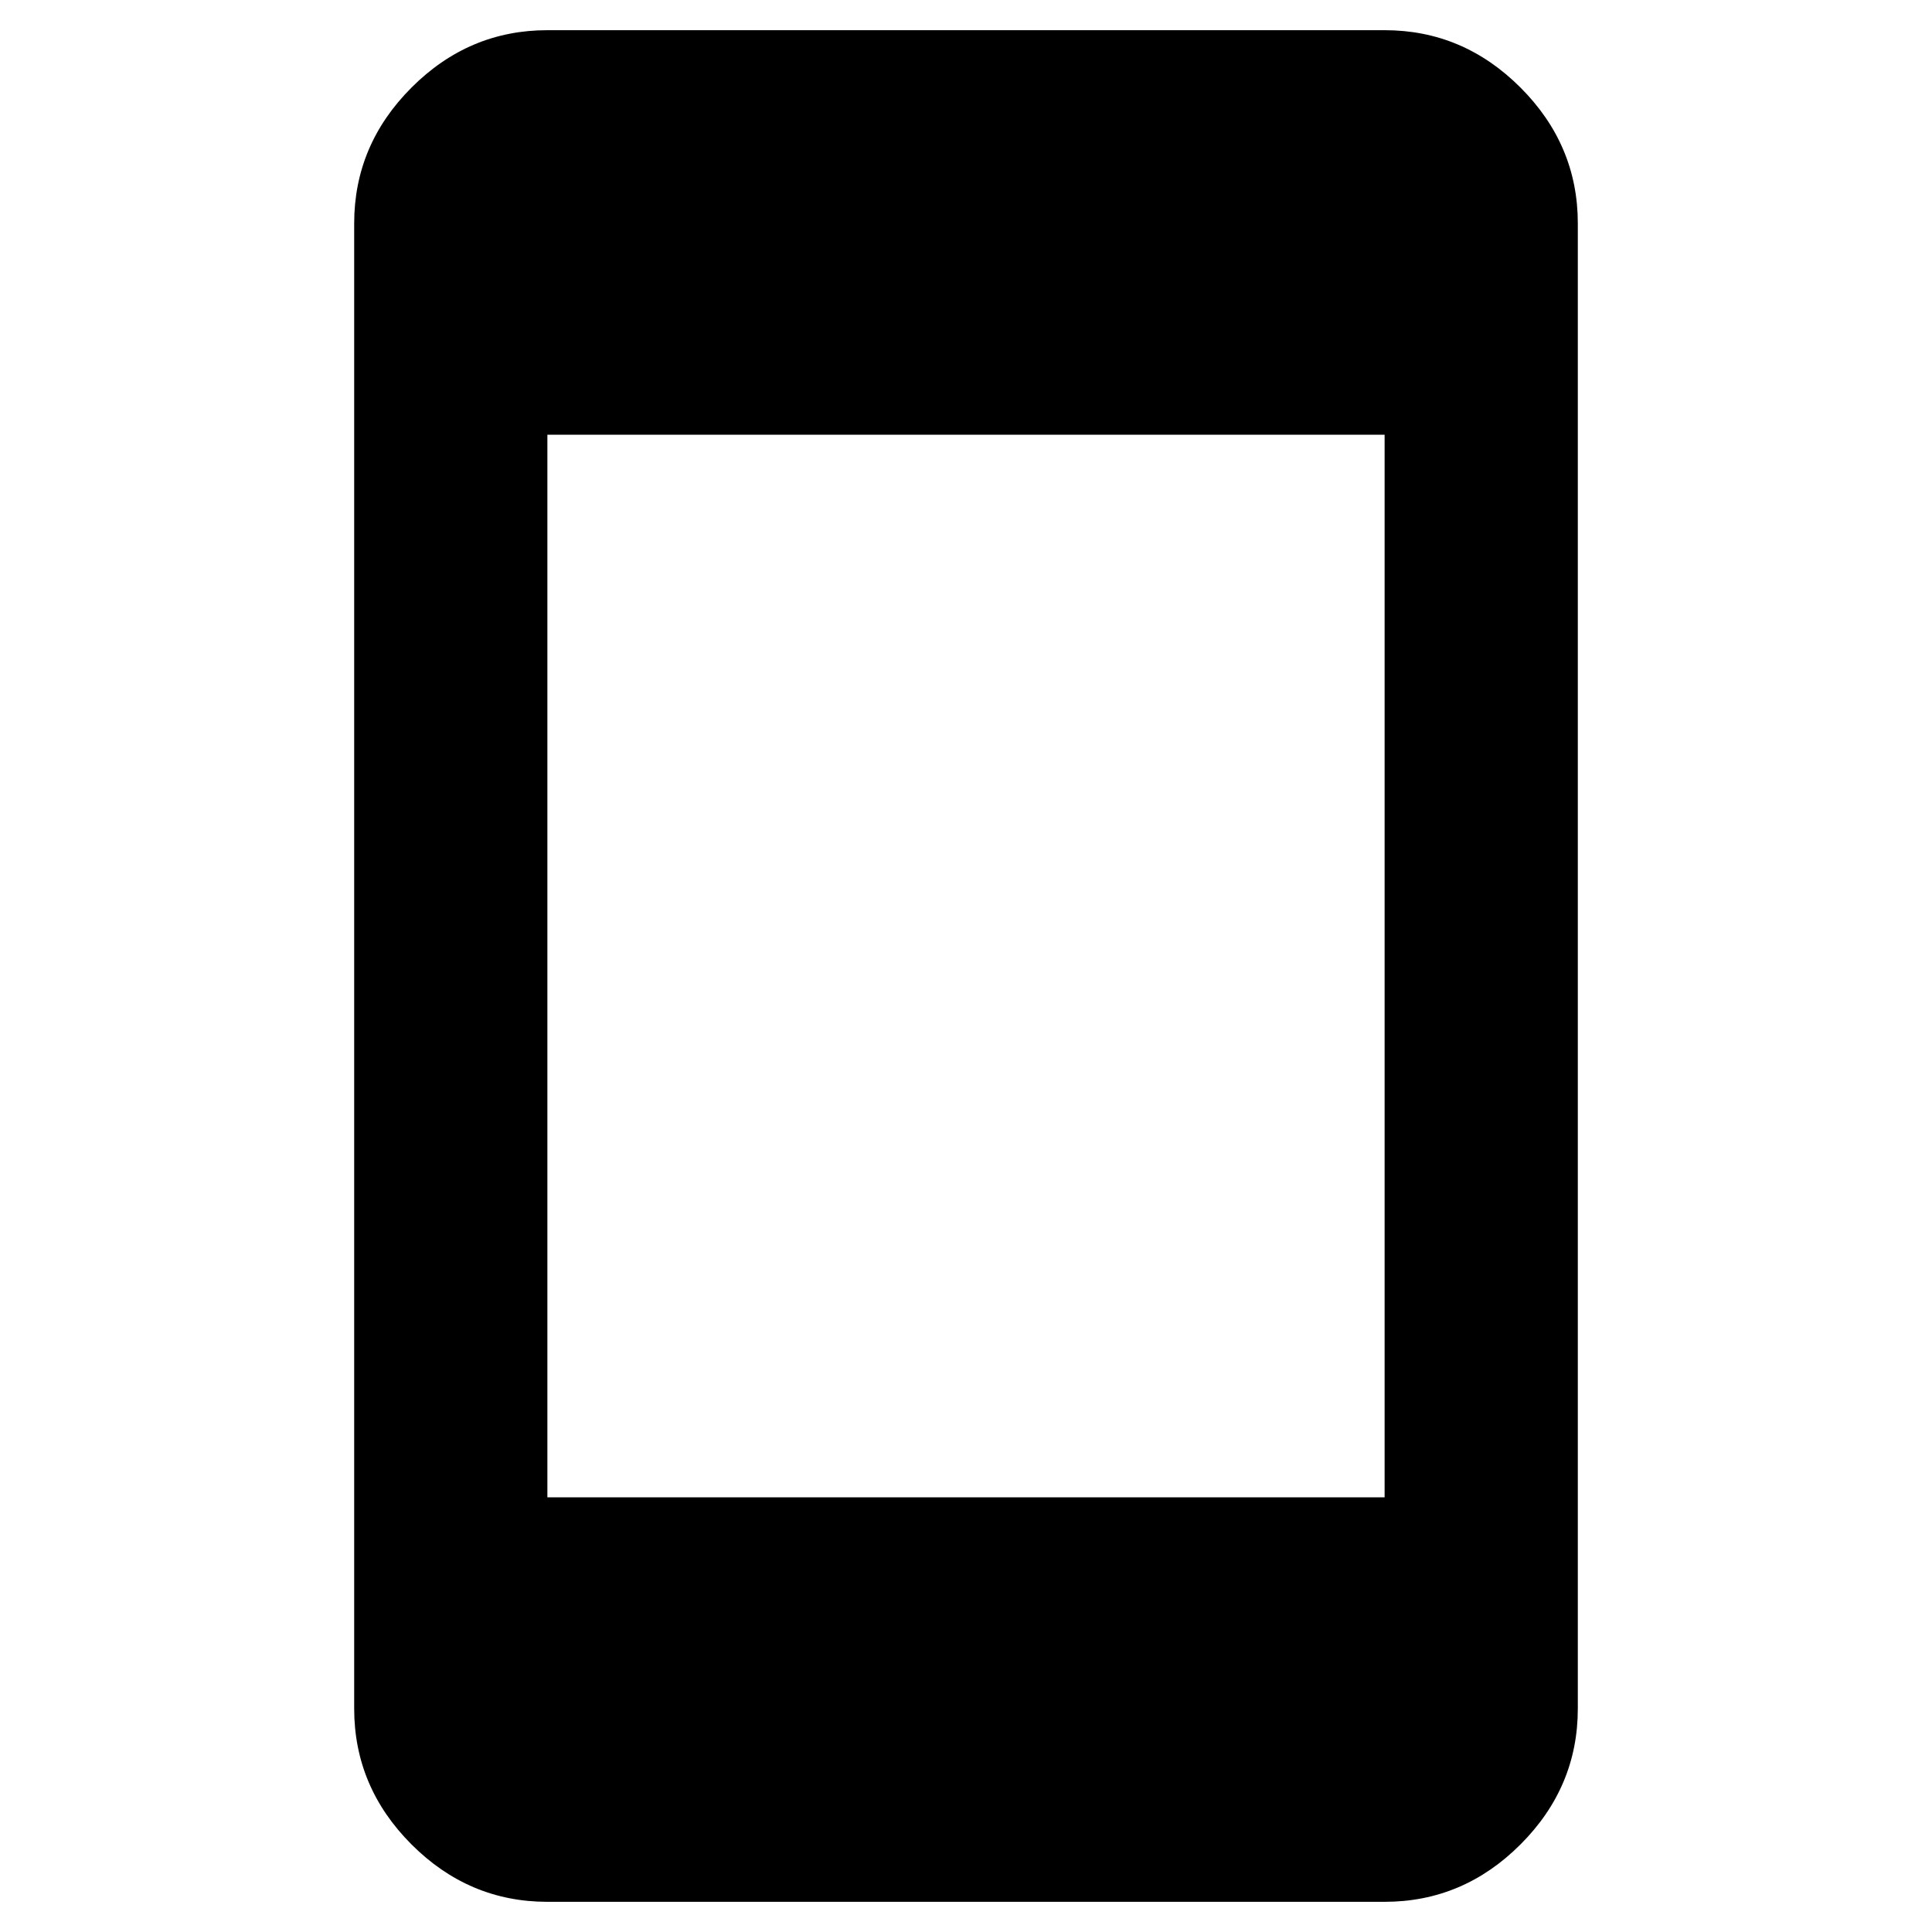 <svg xmlns="http://www.w3.org/2000/svg" height="40" width="40"><path d="M11.333 31h17.334V9H11.333Zm0 8.375q-1.625 0-2.812-1.187Q7.333 37 7.333 35.375V4.625q0-1.625 1.188-2.813Q9.708.625 11.333.625h17.334q1.625 0 2.812 1.187Q32.667 3 32.667 4.625v30.75q0 1.625-1.188 2.813-1.187 1.187-2.812 1.187Z"/></svg>